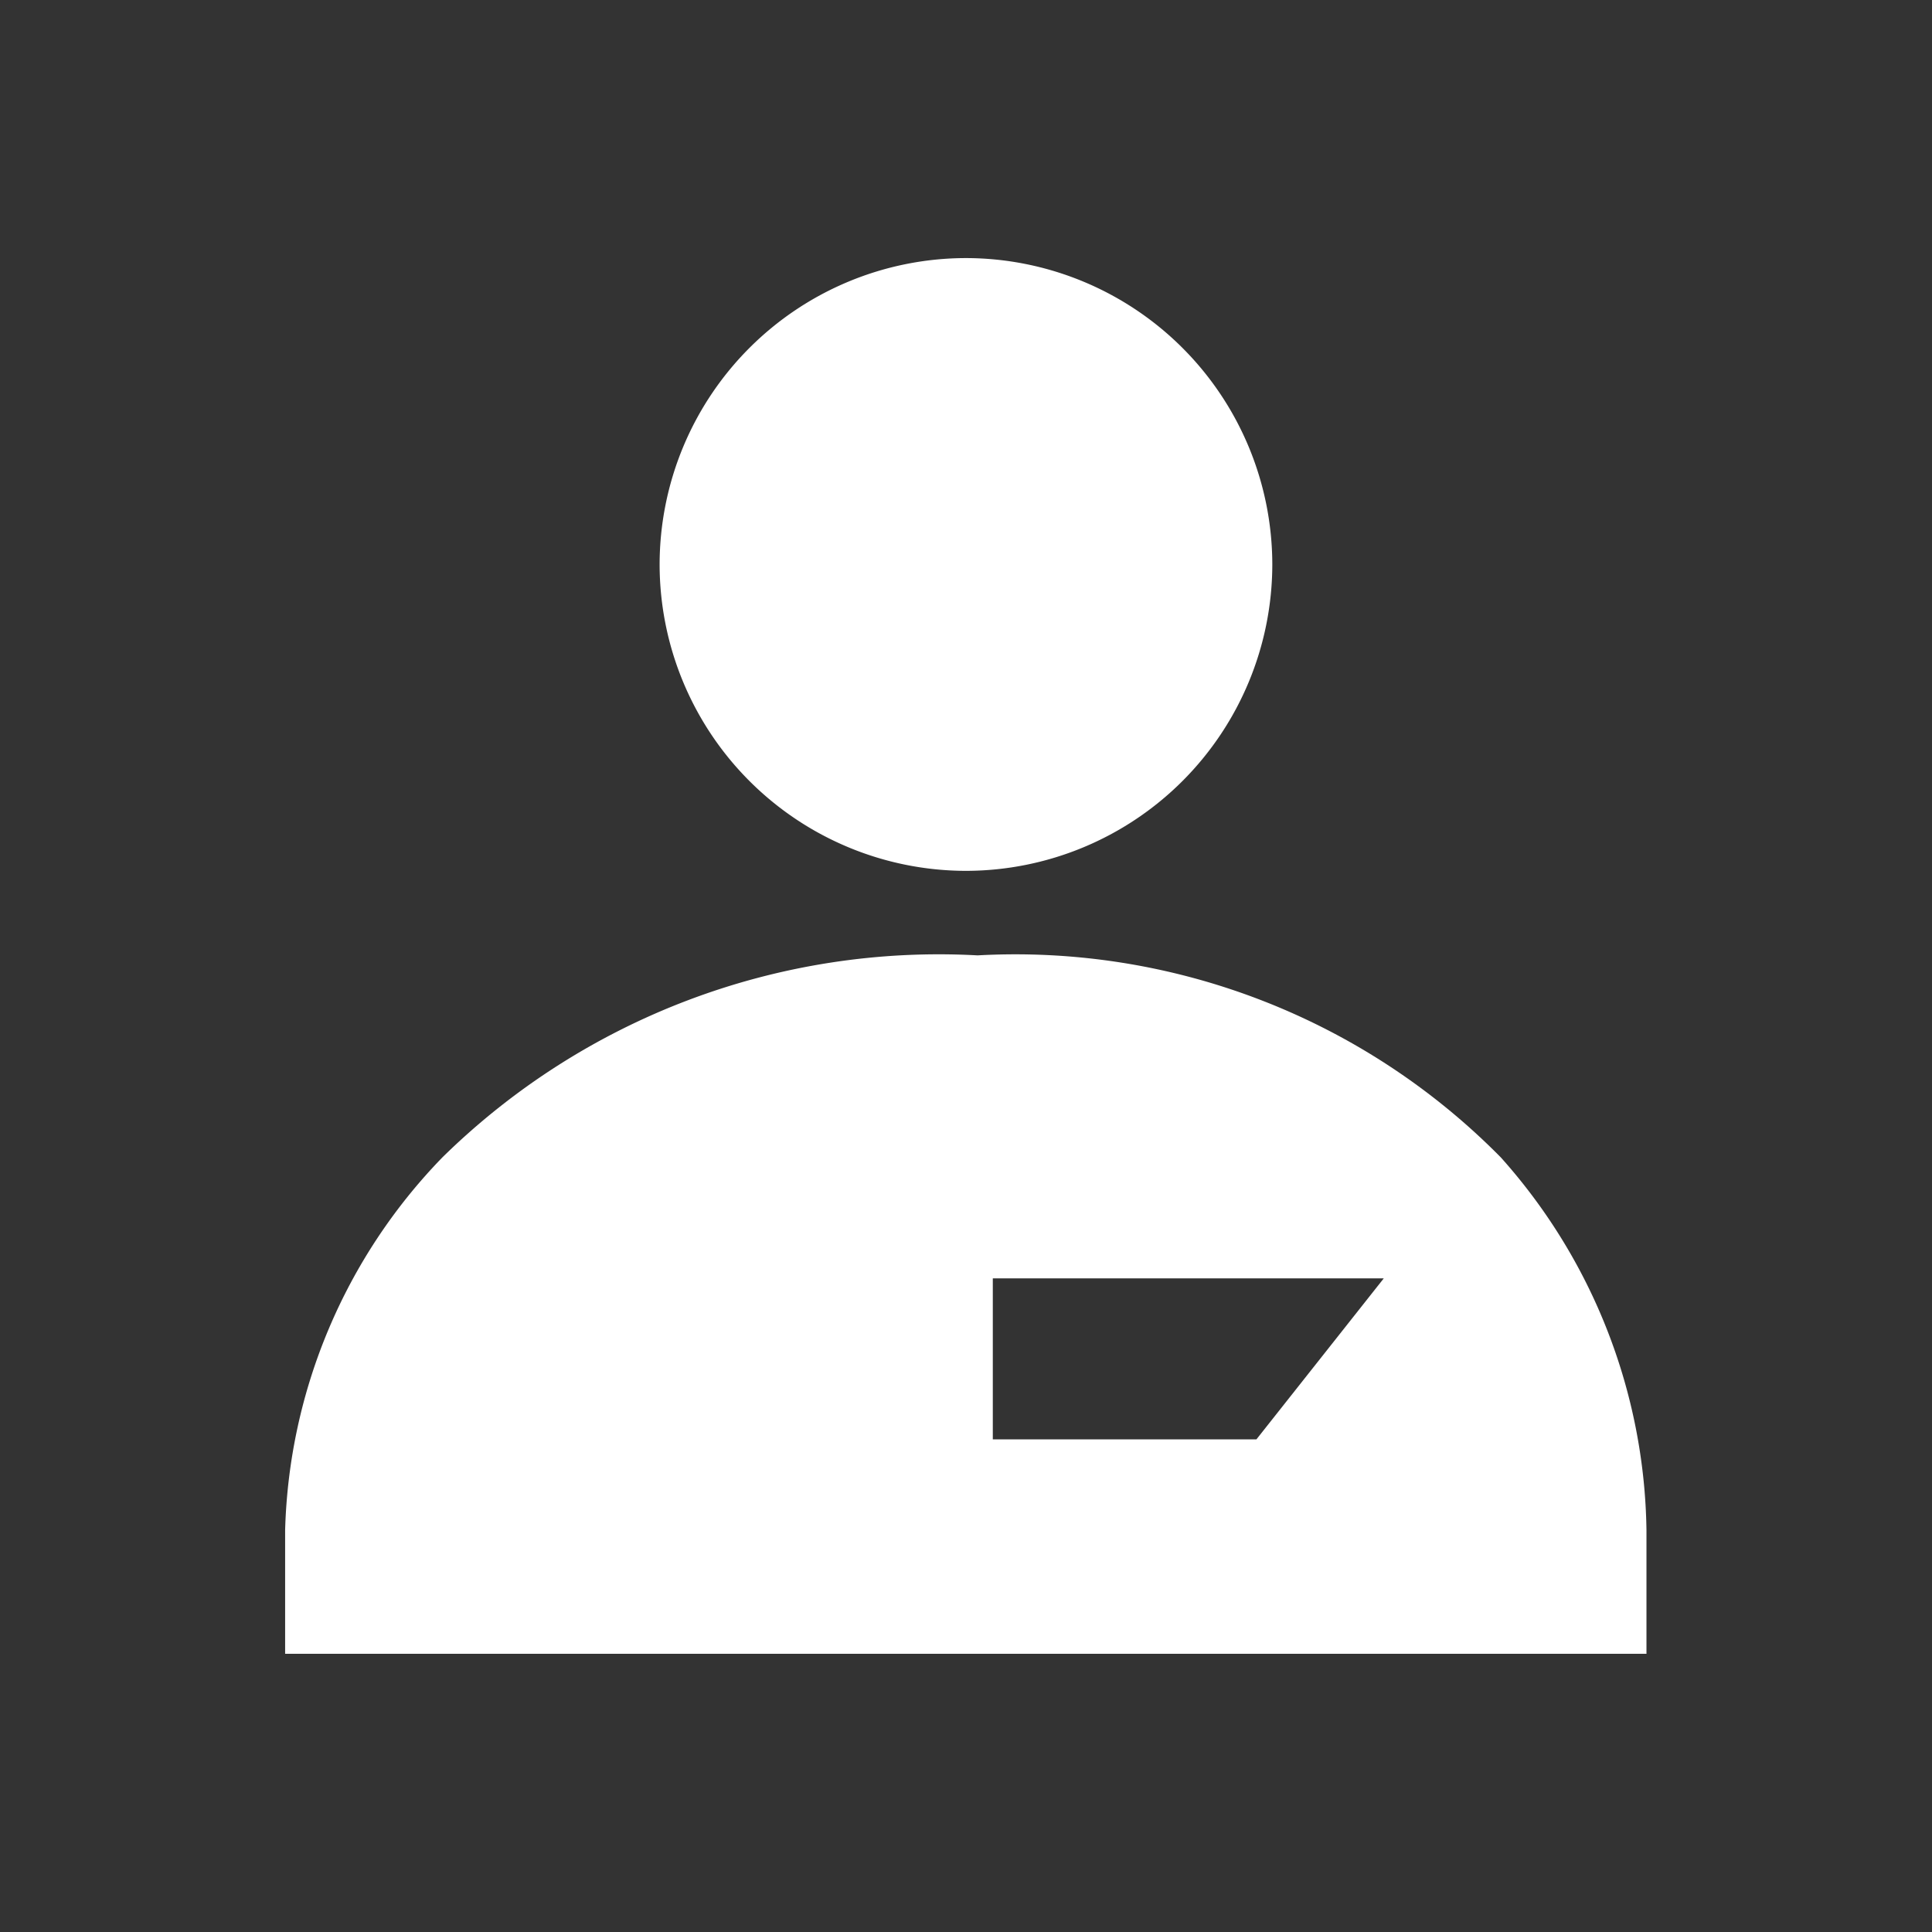 <svg id="baseline-contacts-24px" xmlns="http://www.w3.org/2000/svg" width="24" height="24" viewBox="0 0 24 24">
  <rect x="0" y="0" width="24" height="24" fill="#333333" stroke="none"/>
  <path id="Path_651" data-name="Path 651" d="M0,0H24V24H0ZM0,0H24V24H0ZM0,0H24V24H0Z" fill="none"/>
  <path id="Exclusion_1" data-name="Exclusion 1" d="M-1449.085,26.338H-1466V24.8a6.917,6.917,0,0,1,1.953-4.628,8.8,8.8,0,0,1,6.649-2.51,8.469,8.469,0,0,1,6.5,2.51,7.089,7.089,0,0,1,1.809,4.628v1.537Zm-8.124-4.664v2h3.275l1.582-2Zm-.333-5.062a3.81,3.81,0,0,1-3.806-3.806A3.81,3.81,0,0,1-1457.542,9a3.81,3.81,0,0,1,3.805,3.806A3.81,3.81,0,0,1-1457.542,16.612Z" transform="translate(1469.542 -5.794)" fill="#fff"/>
</svg>
